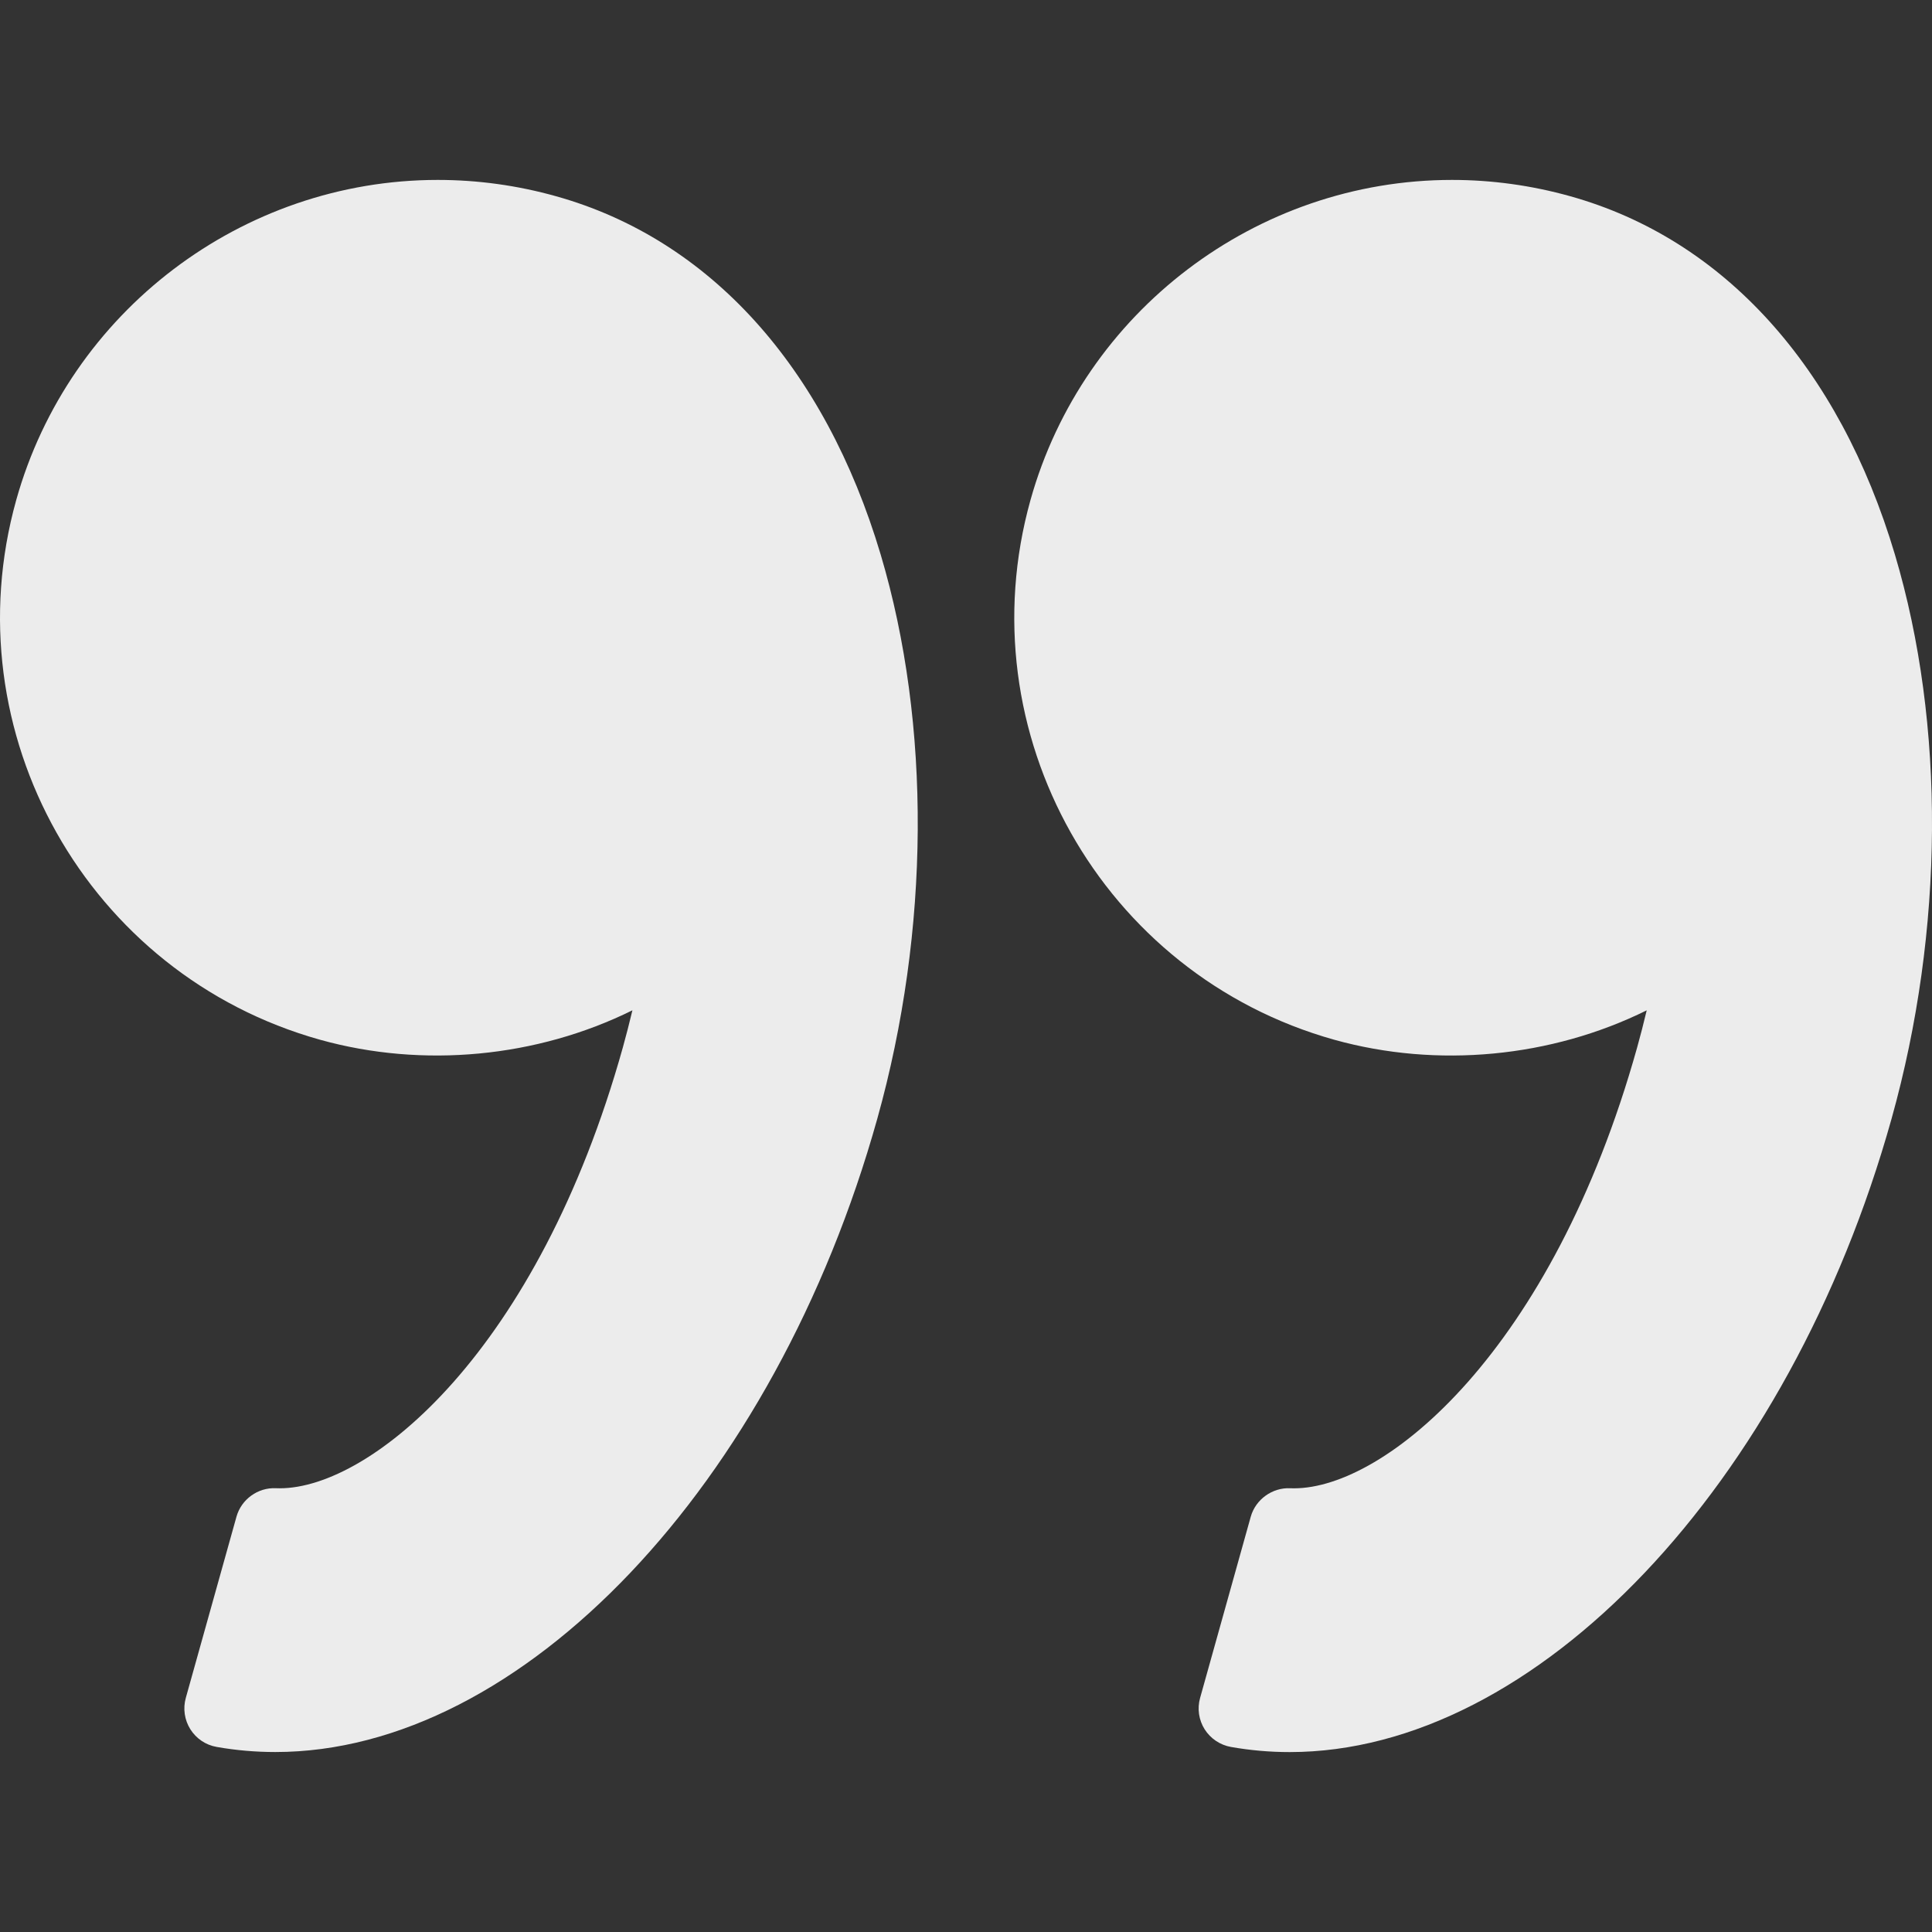 <svg width="71" height="71" viewBox="0 0 71 71" fill="none" 
  xmlns="http://www.w3.org/2000/svg">
  <rect x="0" y="0" width="71" height="71" fill="#333333" stroke="none"/>
  <g clip-path="url(#clip0)">
    <path d="M69.514 41.112C65.743 54.598 56.44 64.388 47.397 64.388C46.671 64.388 45.945 64.325 45.239 64.2C44.838 64.129 44.487 63.893 44.27 63.551C44.054 63.207 43.993 62.789 44.103 62.398L45.964 55.74C46.144 55.097 46.764 54.663 47.408 54.692L47.556 54.695C50.91 54.695 57.038 49.669 60.163 38.498C60.286 38.055 60.404 37.602 60.516 37.129C57.009 38.865 52.825 39.266 49.036 38.211C40.488 35.819 35.481 26.921 37.87 18.375C39.807 11.45 46.178 6.612 53.362 6.612C54.825 6.612 56.286 6.814 57.705 7.211C63.342 8.787 67.58 13.467 69.639 20.386C71.497 26.628 71.451 34.182 69.514 41.112Z" fill="#ECECEC"/>
    <path d="M10.121 64.386C9.396 64.386 8.67 64.324 7.964 64.199C7.563 64.13 7.212 63.893 6.996 63.551C6.78 63.207 6.719 62.789 6.828 62.398L8.69 55.739C8.87 55.096 9.478 54.662 10.134 54.691L10.28 54.694C13.634 54.694 19.764 49.668 22.888 38.498C23.012 38.051 23.129 37.598 23.241 37.128C19.733 38.864 15.55 39.266 11.761 38.21C3.215 35.819 -1.794 26.92 0.597 18.374C2.534 11.449 8.904 6.612 16.088 6.612C17.552 6.612 19.013 6.813 20.432 7.211C26.068 8.786 30.306 13.466 32.366 20.385C34.224 26.627 34.178 34.182 32.24 41.113C28.467 54.597 19.166 64.386 10.121 64.386Z" fill="#ECECEC"/>
  </g>
  <defs>
    <clipPath id="clip0">
      <rect width="71" height="71" transform="matrix(1 1.74846e-07 1.74846e-07 -1 0 71)" fill="white"/>
    </clipPath>
  </defs>
</svg>
